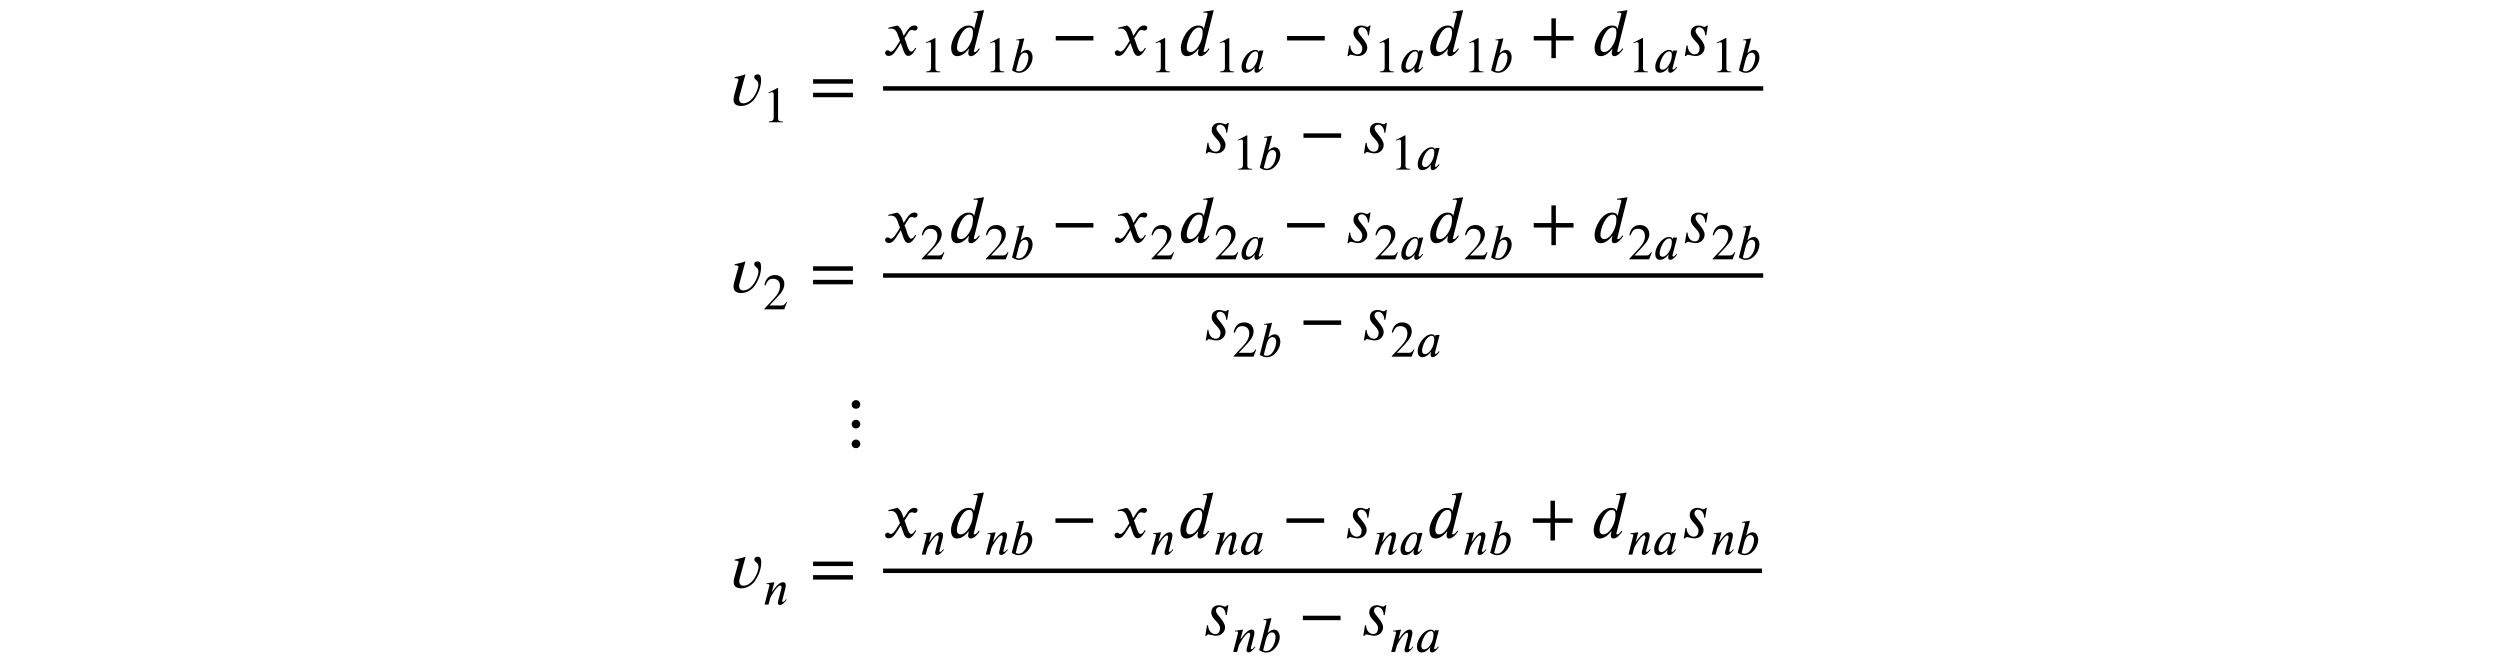 <?xml version='1.0' encoding='UTF-8'?>
<!-- This file was generated by dvisvgm 3.2.2 -->
<svg version='1.1' xmlns='http://www.w3.org/2000/svg' xmlns:xlink='http://www.w3.org/1999/xlink' width='368.204pt' height='96.606pt' viewBox='-.5 -91.125 368.204 96.606'>
<defs>
<use id='g2-44' xlink:href='#g0-44' transform='scale(1.667)'/>
<use id='g2-62' xlink:href='#g0-62' transform='scale(1.667)'/>
<use id='g2-1155' xlink:href='#g0-1155' transform='scale(1.667)'/>
<use id='g2-1375' xlink:href='#g0-1375' transform='scale(1.667)'/>
<use id='g2-2505' xlink:href='#g0-2505' transform='scale(1.667)'/>
<use id='g2-2519' xlink:href='#g0-2519' transform='scale(1.667)'/>
<use id='g2-2522' xlink:href='#g0-2522' transform='scale(1.667)'/>
<use id='g2-2524' xlink:href='#g0-2524' transform='scale(1.667)'/>
<use id='g1-50' xlink:href='#g0-50' transform='scale(1.25)'/>
<use id='g1-51' xlink:href='#g0-51' transform='scale(1.25)'/>
<use id='g1-2502' xlink:href='#g0-2502' transform='scale(1.25)'/>
<use id='g1-2503' xlink:href='#g0-2503' transform='scale(1.25)'/>
<use id='g1-2514' xlink:href='#g0-2514' transform='scale(1.25)'/>
<path id='g0-44' d='m3.802-1.315v-.395h-1.56v-1.56h-.395v1.56h-1.56v.395h1.56v1.56h.395v-1.56h1.56z'/>
<path id='g0-50' d='m2.355 0v-.09c-.448 0-.568-.108-.568-.365v-3.569l-.054-.018l-1.07 .544v.084l.161-.06c.108-.042 .209-.072 .269-.072c.126 0 .179 .09 .179 .293v2.684c0 .329-.126 .454-.568 .478v.09h1.65z'/>
<path id='g0-51' d='m2.833-.819l-.084-.036c-.197 .335-.323 .4-.574 .4h-1.399l.986-1.052c.532-.562 .765-1.01 .765-1.482c0-.592-.43-1.052-1.106-1.052c-.735 0-1.118 .49-1.243 1.19l.126 .03c.239-.586 .448-.777 .879-.777c.508 0 .831 .299 .831 .843c0 .508-.215 .962-.777 1.554l-1.064 1.13v.072h2.337l.323-.819z'/>
<path id='g0-62' d='m3.808-.717v-.395h-3.521v.395h3.521zm0-1.196v-.395h-3.521v.395h3.521z'/>
<path id='g0-1155' d='m3.712-1.315v-.395h-3.33v.395h3.33z'/>
<path id='g0-1375' d='m1.907 .239c0-.221-.185-.377-.377-.377s-.383 .149-.383 .377c0 .233 .155 .383 .383 .383s.377-.179 .377-.383zm0-1.745c0-.221-.185-.377-.377-.377s-.383 .149-.383 .377c0 .233 .155 .383 .383 .383s.377-.179 .377-.383zm0-1.739c0-.221-.185-.377-.377-.377s-.383 .149-.383 .377c0 .233 .155 .383 .383 .383s.377-.179 .377-.383z'/>
<path id='g0-2502' d='m2.194-2.038c0 .203-.042 .442-.09 .598c-.167 .568-.586 1.136-.998 1.136c-.161 0-.347-.078-.347-.395c0-.209 .06-.472 .167-.741c.203-.502 .562-1.022 .968-1.022c.227 0 .299 .179 .299 .424zm.628-.52h-.478l-.054 .197h-.006c-.012-.132-.137-.275-.395-.275c-.861 0-1.65 1.196-1.65 1.985c0 .383 .155 .711 .532 .711c.233 0 .604-.078 1.034-.628h.024c-.03 .096-.066 .221-.066 .299c0 .191 .054 .329 .251 .329c.287 0 .61-.359 .795-.64l-.072-.072c-.233 .311-.323 .323-.383 .323c-.048 0-.084-.036-.084-.102c0-.054 .006-.066 .006-.066l.544-2.062z'/>
<path id='g0-2503' d='m1.07-1.506c.066-.269 .269-.801 .699-.801c.197 0 .424 .132 .424 .55c0 .61-.395 1.65-1.124 1.65c-.137 0-.329-.072-.329-.114l.329-1.285zm.209-.777l.436-1.71l-.944 .143l.018 .096c.048-.018 .12-.024 .179-.024c.078 0 .167 .048 .173 .126c0 .018-.006 .042-.012 .066l-.861 3.365c.269 .179 .514 .287 .831 .287c.938 0 1.59-1.076 1.59-1.799c0-.49-.245-.903-.664-.903c-.293 0-.526 .185-.723 .377l-.024-.024z'/>
<path id='g0-2505' d='m2.17-2.032c0 .185-.03 .418-.096 .628c-.167 .55-.562 1.112-.98 1.112c-.167 0-.335-.102-.335-.395c0-.574 .484-1.769 1.076-1.769c.245 0 .335 .143 .335 .424zm.98-1.961l-.933 .143l.024 .09c.042-.006 .108-.018 .161-.018c.155 0 .197 .042 .197 .12c0 .024-.006 .048-.012 .072l-.317 1.249h-.012c-.006-.143-.143-.299-.484-.299c-.921 0-1.536 1.333-1.536 1.949c0 .317 .09 .759 .526 .759c.221 0 .58-.072 1.022-.628h.03c-.048 .179-.06 .263-.06 .383c0 .108 .048 .245 .239 .245c.281 0 .598-.359 .777-.628l-.066-.072c-.084 .126-.251 .335-.371 .335c-.06 0-.09-.018-.09-.054c0-.018 .006-.054 .012-.072l.891-3.575z'/>
<path id='g0-2514' d='m2.792-.574l-.078-.066c-.084 .102-.227 .317-.371 .317c-.066 0-.084-.048-.09-.084c0-.03 0-.048 .006-.06l.353-1.381c.03-.12 .066-.269 .066-.418c0-.197-.072-.371-.335-.371c-.359 0-.717 .395-.956 .693c-.012 .018-.305 .436-.335 .436h-.018l.305-1.13l-.95 .137l.012 .09c.042-.006 .108-.018 .167-.018c.161 0 .179 .084 .179 .191l-.568 2.236h.46l.197-.741c.036-.126 .191-.406 .406-.729c.185-.281 .562-.795 .789-.795c.108 0 .143 .114 .143 .227c0 .084-.03 .203-.042 .251l-.341 1.321c-.018 .066-.042 .161-.042 .239c0 .137 .054 .275 .245 .275c.311 0 .598-.383 .765-.586l.03-.036z'/>
<path id='g0-2519' d='m2.331-2.636h-.096c-.048 .06-.114 .12-.179 .12c-.173 0-.293-.12-.55-.12c-.329 0-.681 .167-.681 .64c0 .586 .777 .885 .777 1.375c0 .233-.084 .532-.436 .532c-.377 0-.622-.4-.622-.777h-.096l-.149 .933h.102c.072-.102 .126-.126 .179-.126c.072 0 .454 .12 .658 .12c.52 0 .807-.377 .807-.747c0-.568-.801-1.118-.801-1.447c0-.245 .155-.347 .305-.347c.335 0 .55 .335 .55 .717h.09l.143-.873z'/>
<path id='g0-2522' d='m1.476-2.714l-.024-.024c-.299 .132-.622 .173-.933 .251v.09c.078 0 .341 0 .341 .12c0 .048-.018 .102-.03 .149l-.347 1.255c-.036 .12-.054 .245-.054 .371c0 .436 .311 .556 .693 .556c.442 0 .903-.263 1.16-.622c.347-.478 .58-1.082 .58-1.674c0-.191-.03-.496-.281-.496c-.173 0-.323 .048-.323 .251c0 .263 .365 .209 .365 .652c0 .149-.042 .299-.09 .442c-.191 .538-.61 1.213-1.255 1.213c-.239 0-.359-.167-.359-.395c0-.066 .006-.132 .024-.191l.532-1.949z'/>
<path id='g0-2524' d='m1.823-1.722l-.12-.329c-.072-.197-.185-.442-.448-.586l-.789 .197l.018 .108c.06-.024 .149-.036 .227-.036c.329 0 .484 .245 .586 .532l.197 .55l-.389 .604c-.191 .293-.347 .353-.418 .353c-.149 0-.126-.12-.281-.12c-.149 0-.227 .126-.227 .221c0 .132 .096 .281 .311 .281c.335 0 .508-.257 .699-.55l.377-.586l.239 .675c.078 .215 .191 .46 .436 .46c.347 0 .616-.574 .687-.664l-.084-.06c-.126 .257-.269 .341-.365 .341c-.269 0-.406-.807-.586-1.178l.329-.508c.084-.132 .149-.227 .329-.227c.102 0 .132 .054 .263 .054c.155 0 .233-.137 .233-.251c0-.126-.102-.197-.293-.197c-.299 0-.508 .263-.664 .502l-.269 .412z'/>
</defs>
<g id='page19'>
<g fill='currentColor'>
<use x='106.821' y='-75.609' xlink:href='#g2-2522'/>
<use x='111.862' y='-73.118' xlink:href='#g1-50'/>
<use x='118.773' y='-75.609' xlink:href='#g2-62'/>
<use x='129.561' y='-82.974' xlink:href='#g2-2524'/>
<use x='135.04' y='-80.483' xlink:href='#g1-50'/>
<use x='139.185' y='-82.974' xlink:href='#g2-2505'/>
<use x='144.485' y='-80.483' xlink:href='#g1-50'/>
<use x='148.221' y='-80.483' xlink:href='#g1-2503'/>
<use x='154.355' y='-82.974' xlink:href='#g2-1155'/>
<use x='163.393' y='-82.974' xlink:href='#g2-2524'/>
<use x='168.873' y='-80.483' xlink:href='#g1-50'/>
<use x='173.017' y='-82.974' xlink:href='#g2-2505'/>
<use x='178.317' y='-80.483' xlink:href='#g1-50'/>
<use x='182.053' y='-80.483' xlink:href='#g1-2502'/>
<use x='188.426' y='-82.974' xlink:href='#g2-1155'/>
<use x='197.465' y='-82.974' xlink:href='#g2-2519'/>
<use x='201.848' y='-80.483' xlink:href='#g1-50'/>
<use x='205.584' y='-80.483' xlink:href='#g1-2502'/>
<use x='209.744' y='-82.974' xlink:href='#g2-2505'/>
<use x='215.044' y='-80.483' xlink:href='#g1-50'/>
<use x='218.78' y='-80.483' xlink:href='#g1-2503'/>
<use x='224.914' y='-82.974' xlink:href='#g2-44'/>
<use x='233.952' y='-82.974' xlink:href='#g2-2505'/>
<use x='239.252' y='-80.483' xlink:href='#g1-50'/>
<use x='242.988' y='-80.483' xlink:href='#g1-2502'/>
<use x='247.148' y='-82.974' xlink:href='#g2-2519'/>
<use x='251.531' y='-80.483' xlink:href='#g1-50'/>
<use x='255.267' y='-80.483' xlink:href='#g1-2503'/>
<rect x='129.561' y='-78.428' height='.658' width='129.627'/>
<use x='176.589' y='-68.635' xlink:href='#g2-2519'/>
<use x='180.972' y='-66.144' xlink:href='#g1-50'/>
<use x='184.708' y='-66.144' xlink:href='#g1-2503'/>
<use x='190.842' y='-68.635' xlink:href='#g2-1155'/>
<use x='199.881' y='-68.635' xlink:href='#g2-2519'/>
<use x='204.264' y='-66.144' xlink:href='#g1-50'/>
<use x='208' y='-66.144' xlink:href='#g1-2502'/>
<use x='106.821' y='-48.057' xlink:href='#g2-2522'/>
<use x='111.862' y='-45.567' xlink:href='#g1-51'/>
<use x='118.773' y='-48.057' xlink:href='#g2-62'/>
<use x='129.561' y='-55.422' xlink:href='#g2-2524'/>
<use x='135.04' y='-52.932' xlink:href='#g1-51'/>
<use x='139.185' y='-55.422' xlink:href='#g2-2505'/>
<use x='144.485' y='-52.932' xlink:href='#g1-51'/>
<use x='148.221' y='-52.932' xlink:href='#g1-2503'/>
<use x='154.355' y='-55.422' xlink:href='#g2-1155'/>
<use x='163.393' y='-55.422' xlink:href='#g2-2524'/>
<use x='168.873' y='-52.932' xlink:href='#g1-51'/>
<use x='173.017' y='-55.422' xlink:href='#g2-2505'/>
<use x='178.317' y='-52.932' xlink:href='#g1-51'/>
<use x='182.053' y='-52.932' xlink:href='#g1-2502'/>
<use x='188.426' y='-55.422' xlink:href='#g2-1155'/>
<use x='197.465' y='-55.422' xlink:href='#g2-2519'/>
<use x='201.848' y='-52.932' xlink:href='#g1-51'/>
<use x='205.584' y='-52.932' xlink:href='#g1-2502'/>
<use x='209.744' y='-55.422' xlink:href='#g2-2505'/>
<use x='215.044' y='-52.932' xlink:href='#g1-51'/>
<use x='218.78' y='-52.932' xlink:href='#g1-2503'/>
<use x='224.914' y='-55.422' xlink:href='#g2-44'/>
<use x='233.952' y='-55.422' xlink:href='#g2-2505'/>
<use x='239.252' y='-52.932' xlink:href='#g1-51'/>
<use x='242.988' y='-52.932' xlink:href='#g1-2502'/>
<use x='247.148' y='-55.422' xlink:href='#g2-2519'/>
<use x='251.531' y='-52.932' xlink:href='#g1-51'/>
<use x='255.267' y='-52.932' xlink:href='#g1-2503'/>
<rect x='129.561' y='-50.877' height='.658' width='129.627'/>
<use x='176.589' y='-41.083' xlink:href='#g2-2519'/>
<use x='180.972' y='-38.593' xlink:href='#g1-51'/>
<use x='184.708' y='-38.593' xlink:href='#g1-2503'/>
<use x='190.842' y='-41.083' xlink:href='#g2-1155'/>
<use x='199.881' y='-41.083' xlink:href='#g2-2519'/>
<use x='204.264' y='-38.593' xlink:href='#g1-51'/>
<use x='208' y='-38.593' xlink:href='#g1-2502'/>
<use x='123.025' y='-26.157' xlink:href='#g2-1375'/>
<use x='106.843' y='-4.565' xlink:href='#g2-2522'/>
<use x='111.884' y='-2.075' xlink:href='#g1-2514'/>
<use x='118.773' y='-4.565' xlink:href='#g2-62'/>
<use x='129.561' y='-11.93' xlink:href='#g2-2524'/>
<use x='135.04' y='-9.44' xlink:href='#g1-2514'/>
<use x='139.162' y='-11.93' xlink:href='#g2-2505'/>
<use x='144.462' y='-9.44' xlink:href='#g1-2514'/>
<use x='148.176' y='-9.44' xlink:href='#g1-2503'/>
<use x='154.31' y='-11.93' xlink:href='#g2-1155'/>
<use x='163.348' y='-11.93' xlink:href='#g2-2524'/>
<use x='168.828' y='-9.44' xlink:href='#g1-2514'/>
<use x='172.95' y='-11.93' xlink:href='#g2-2505'/>
<use x='178.25' y='-9.44' xlink:href='#g1-2514'/>
<use x='181.964' y='-9.44' xlink:href='#g1-2502'/>
<use x='188.337' y='-11.93' xlink:href='#g2-1155'/>
<use x='197.375' y='-11.93' xlink:href='#g2-2519'/>
<use x='201.759' y='-9.44' xlink:href='#g1-2514'/>
<use x='205.472' y='-9.44' xlink:href='#g1-2502'/>
<use x='209.632' y='-11.93' xlink:href='#g2-2505'/>
<use x='214.932' y='-9.44' xlink:href='#g1-2514'/>
<use x='218.645' y='-9.44' xlink:href='#g1-2503'/>
<use x='224.779' y='-11.93' xlink:href='#g2-44'/>
<use x='233.818' y='-11.93' xlink:href='#g2-2505'/>
<use x='239.118' y='-9.44' xlink:href='#g1-2514'/>
<use x='242.831' y='-9.44' xlink:href='#g1-2502'/>
<use x='246.991' y='-11.93' xlink:href='#g2-2519'/>
<use x='251.374' y='-9.44' xlink:href='#g1-2514'/>
<use x='255.088' y='-9.44' xlink:href='#g1-2503'/>
<rect x='129.561' y='-7.385' height='.658' width='129.448'/>
<use x='176.521' y='2.408' xlink:href='#g2-2519'/>
<use x='180.905' y='4.899' xlink:href='#g1-2514'/>
<use x='184.619' y='4.899' xlink:href='#g1-2503'/>
<use x='190.753' y='2.408' xlink:href='#g2-1155'/>
<use x='199.791' y='2.408' xlink:href='#g2-2519'/>
<use x='204.175' y='4.899' xlink:href='#g1-2514'/>
<use x='207.888' y='4.899' xlink:href='#g1-2502'/>
</g>
</g>
</svg>